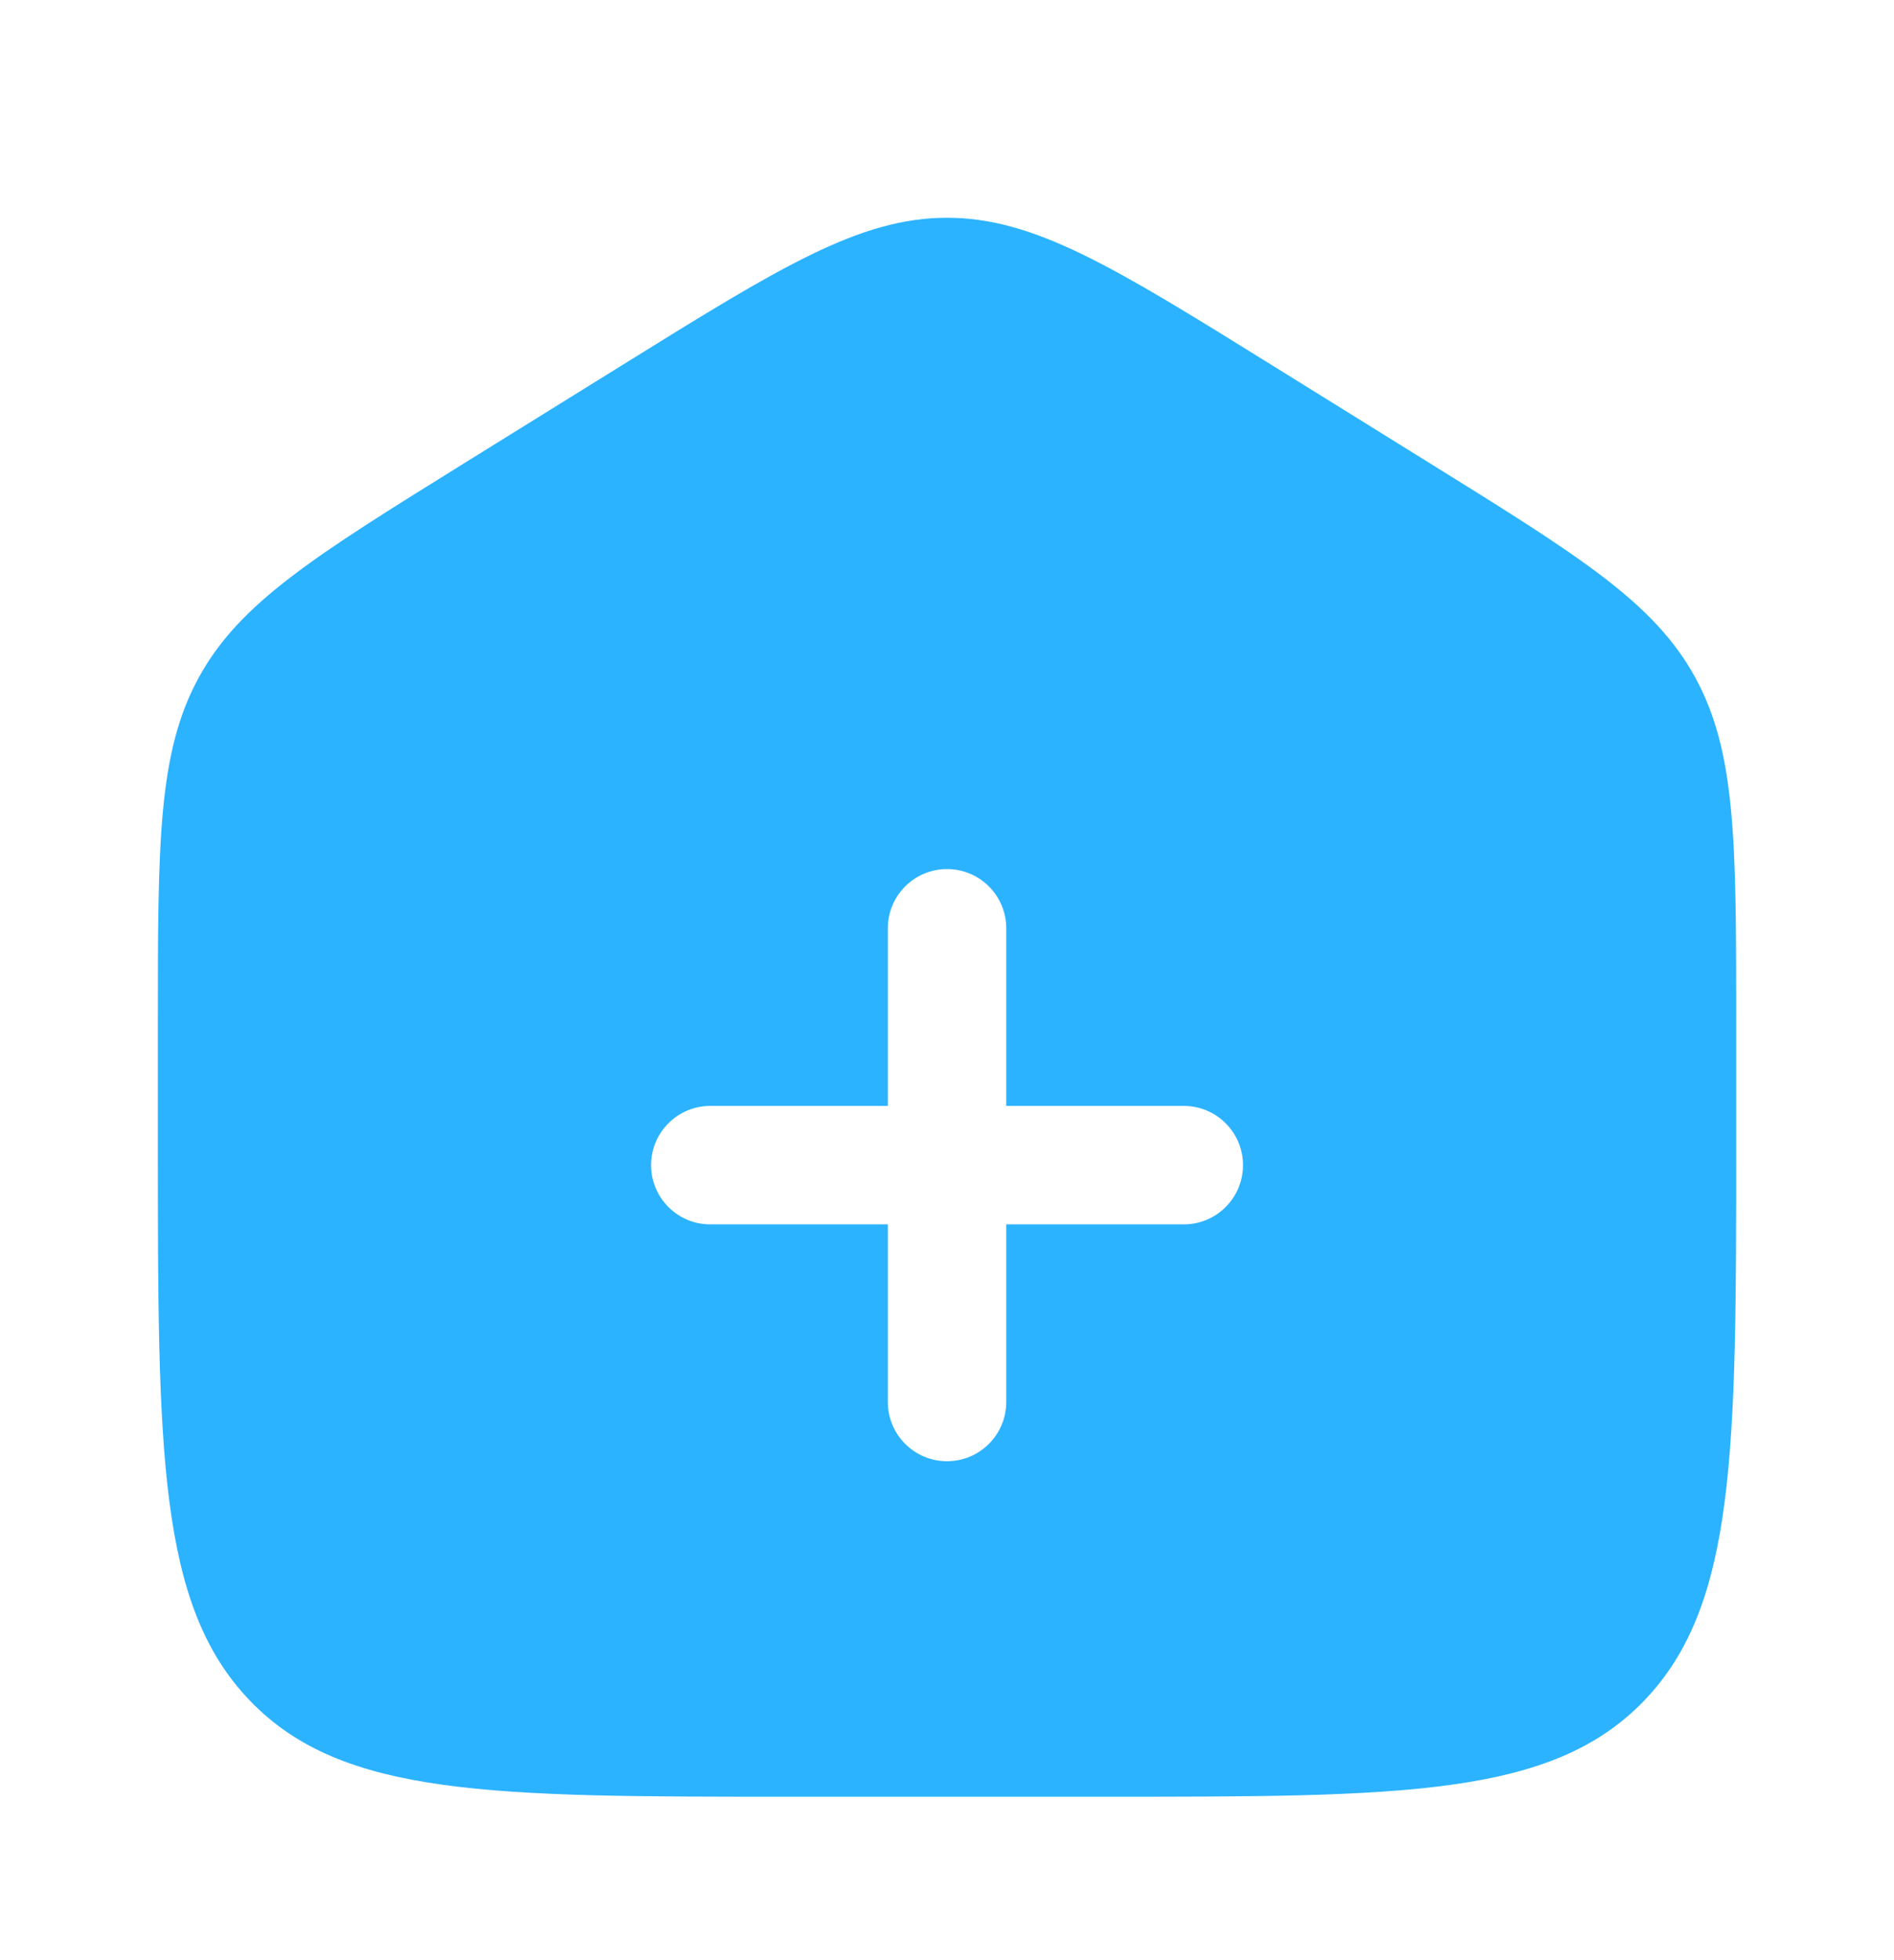 <svg width="29" height="30" viewBox="0 0 29 30" fill="none" xmlns="http://www.w3.org/2000/svg">
<path fill-rule="evenodd" clip-rule="evenodd" d="M3.044 10.368C2.417 11.514 2.417 12.897 2.417 15.662V17.5C2.417 22.214 2.417 24.57 3.833 26.035C5.248 27.499 7.527 27.499 12.084 27.499H16.917C21.474 27.499 23.752 27.499 25.168 26.035C26.584 24.57 26.584 22.214 26.584 17.5V15.662C26.584 12.897 26.584 11.514 25.956 10.368C25.329 9.222 24.183 8.511 21.89 7.088L19.474 5.588C17.051 4.084 15.839 3.333 14.5 3.333C13.162 3.333 11.95 4.084 9.527 5.588L7.11 7.088C4.818 8.511 3.672 9.222 3.044 10.368ZM15.407 14.207C15.407 13.707 15.001 13.301 14.5 13.301C14 13.301 13.594 13.707 13.594 14.207V16.926H10.875C10.375 16.926 9.969 17.332 9.969 17.832C9.969 18.333 10.375 18.739 10.875 18.739H13.594V21.457C13.594 21.958 14 22.364 14.5 22.364C15.001 22.364 15.407 21.958 15.407 21.457V18.739H18.125C18.626 18.739 19.032 18.333 19.032 17.832C19.032 17.332 18.626 16.926 18.125 16.926H15.407V14.207Z" fill="#2CB3FF"/>
</svg>
